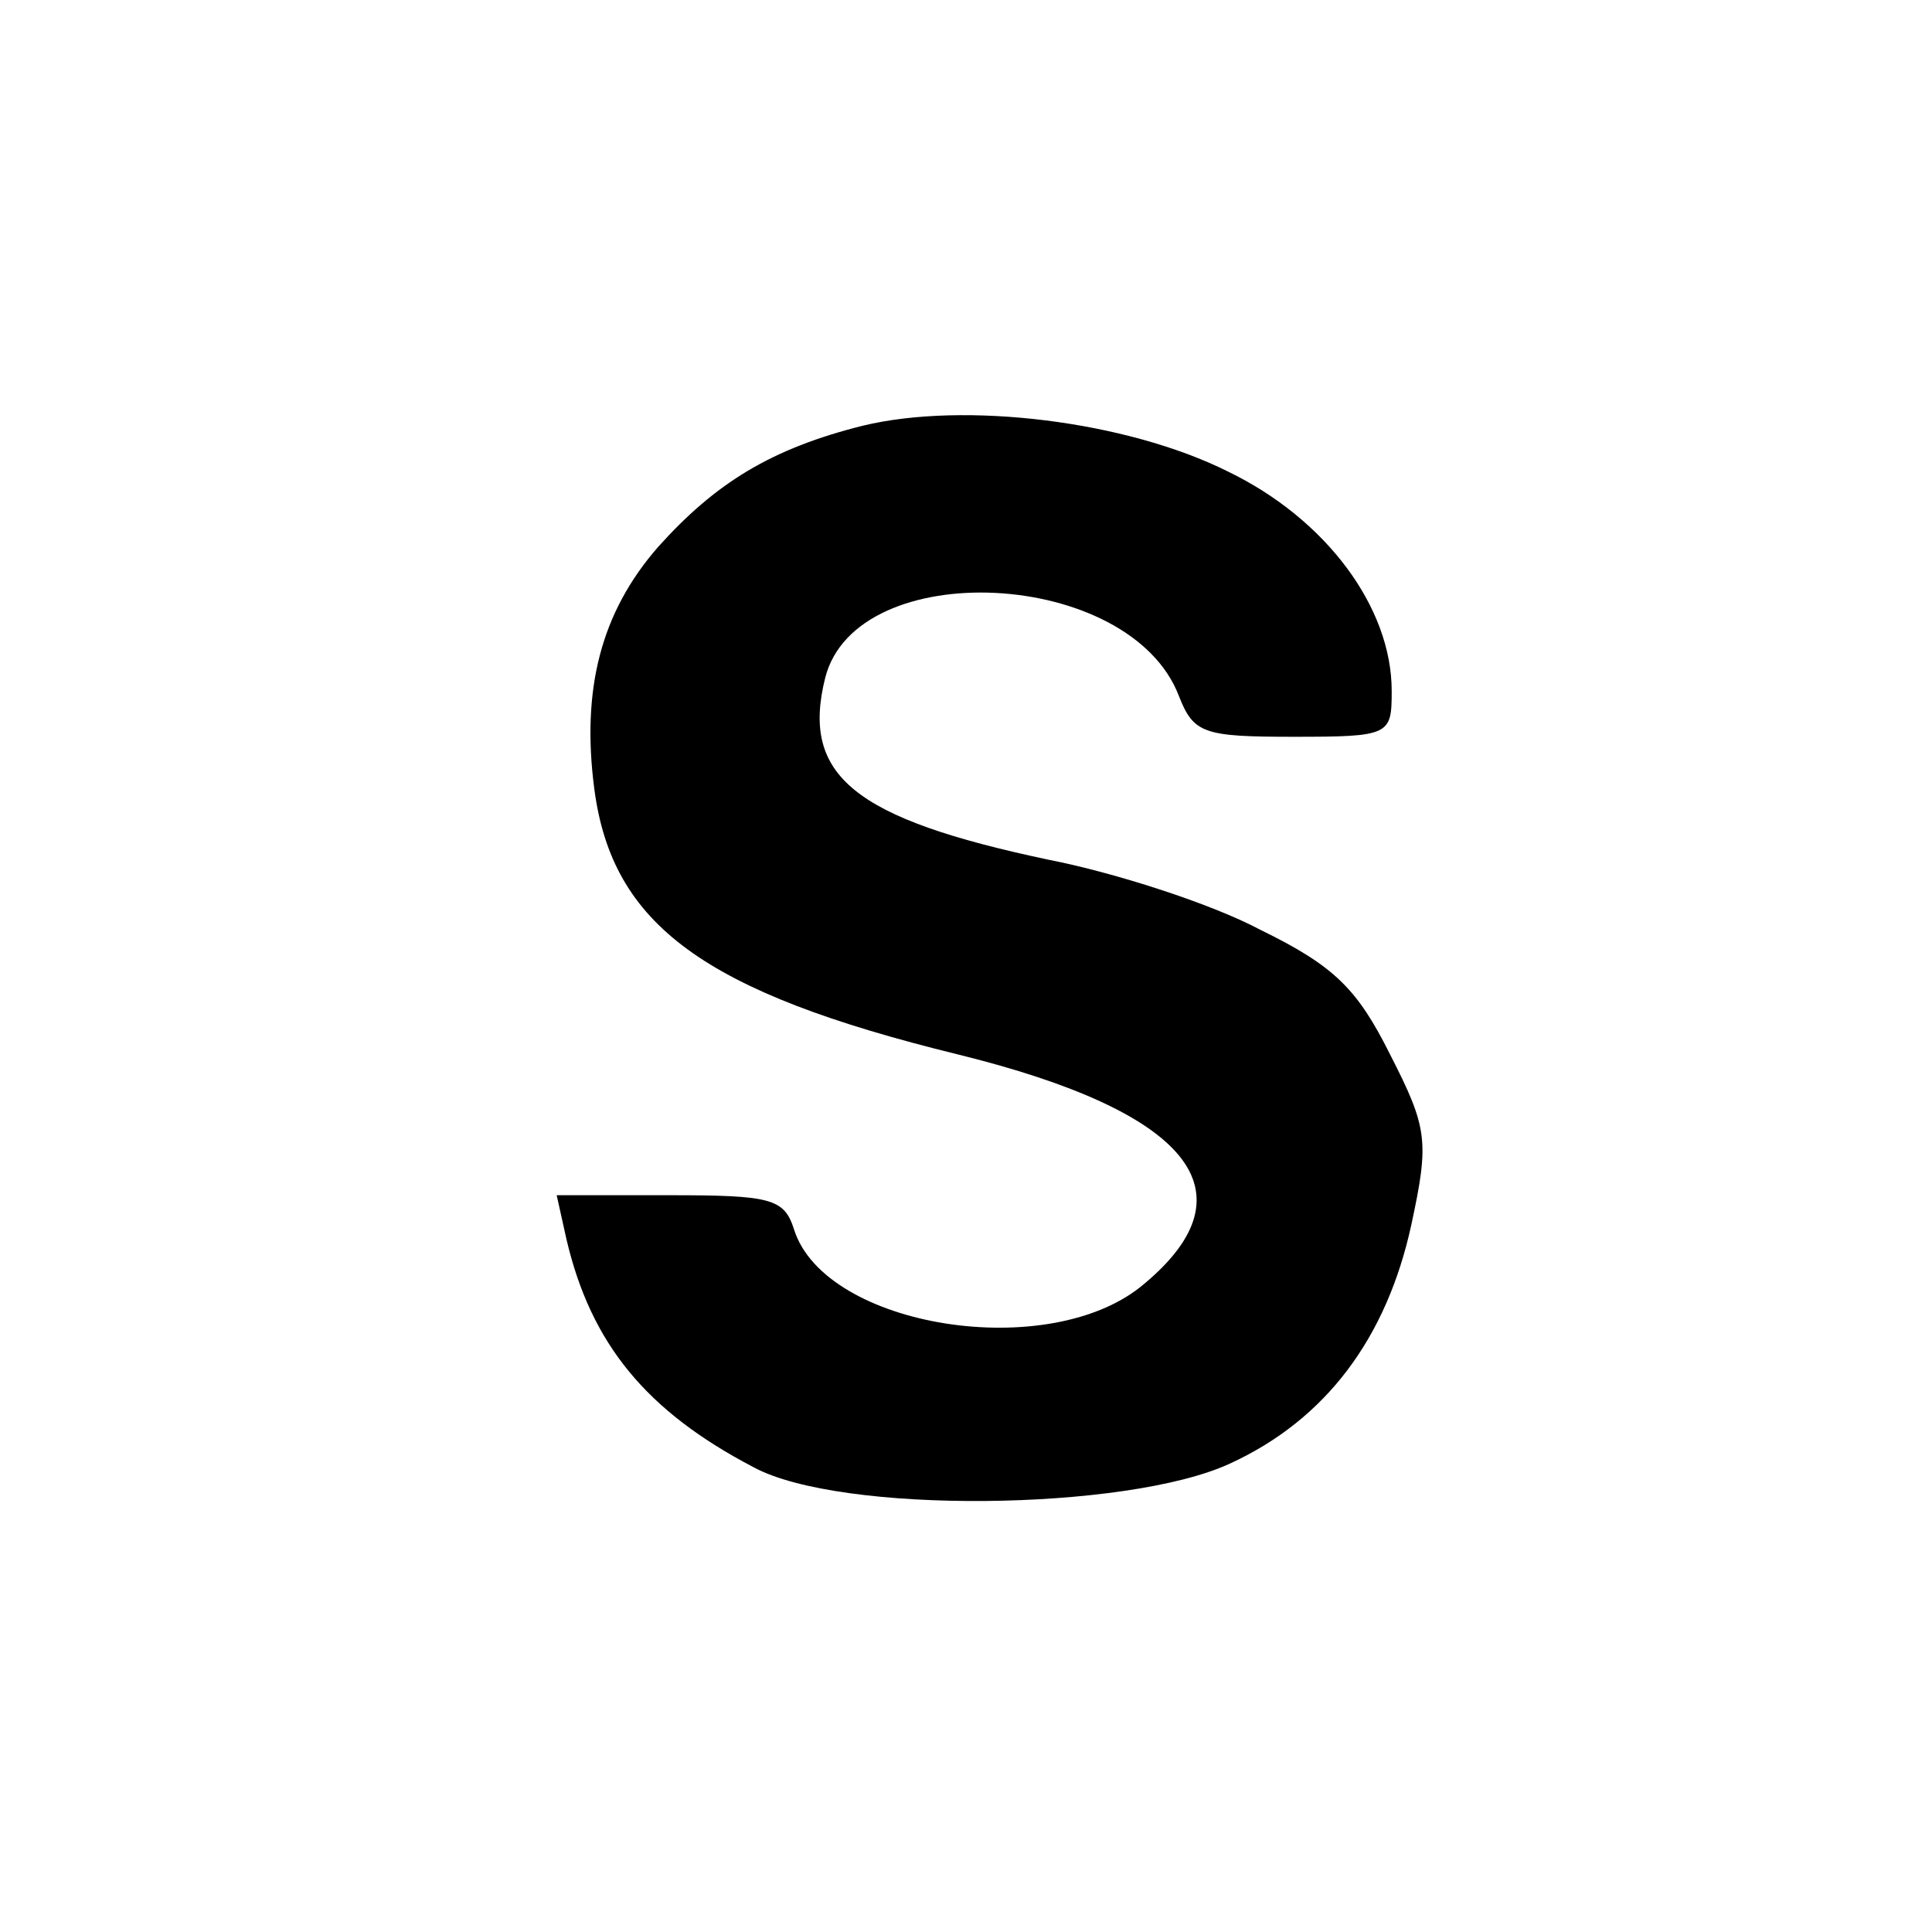 <?xml version="1.0" standalone="no"?>
<!DOCTYPE svg PUBLIC "-//W3C//DTD SVG 20010904//EN"
 "http://www.w3.org/TR/2001/REC-SVG-20010904/DTD/svg10.dtd">
<svg version="1.0" xmlns="http://www.w3.org/2000/svg"
 width="118pt" height="118pt" viewBox="0 0 118 118"
 preserveAspectRatio="xMidYMid meet">

<g transform="translate(0,118) scale(0.1,-0.1)"
fill="#000000" stroke="none">
<path d="M527 920 c-56 -14 -90 -35 -125 -74 -35 -40 -47 -87 -39 -148 11 -83
67 -124 222 -162 142 -35 181 -84 114 -140 -57 -49 -195 -27 -214 33 -6 19
-14 21 -76 21 l-69 0 6 -27 c15 -64 49 -105 114 -139 53 -29 228 -27 291 2 59
27 96 77 111 146 11 51 10 59 -13 104 -20 40 -34 54 -79 76 -30 16 -89 35
-130 43 -118 25 -151 51 -136 111 19 75 186 67 216 -11 9 -23 15 -25 70 -25
59 0 60 1 60 28 0 51 -40 105 -100 134 -62 31 -161 43 -223 28z"/>
</g>
</svg>

